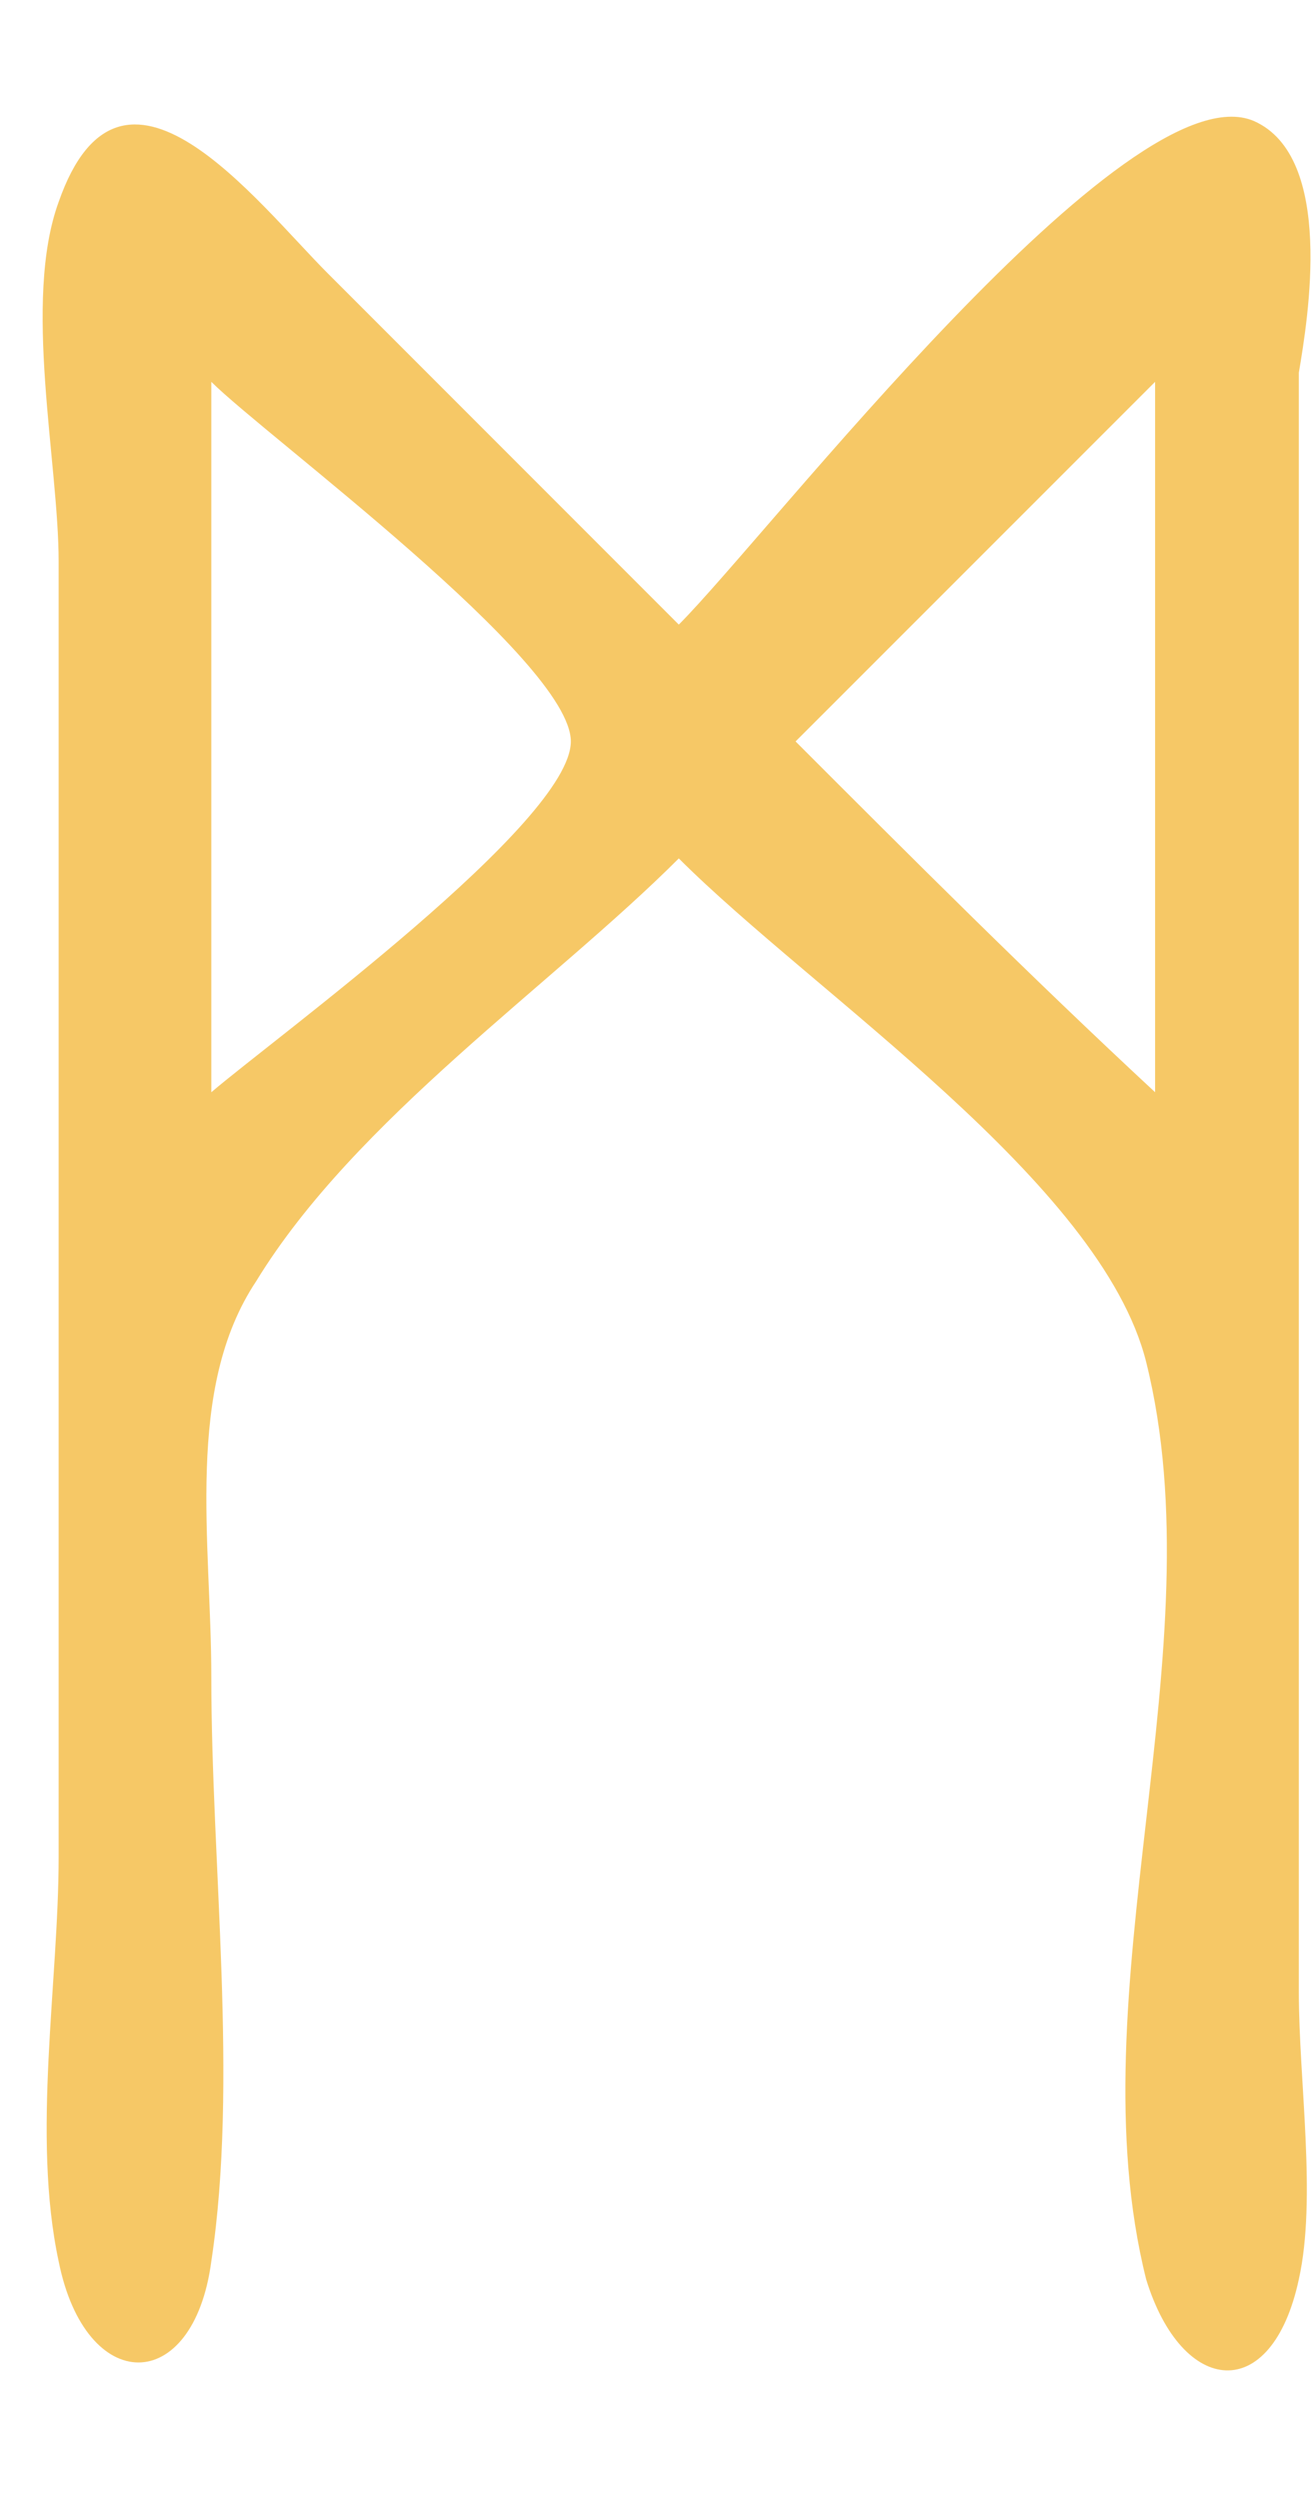 <svg width="10" height="19" viewBox="0 0 10 19" fill="none" xmlns="http://www.w3.org/2000/svg">
<path d="M9.536 0.92C8.579 0.509 5.845 4.064 5.162 4.747C4.273 3.858 3.385 2.97 2.496 2.081C1.949 1.535 0.924 0.168 0.446 1.535C0.172 2.286 0.446 3.517 0.446 4.269C0.446 5.909 0.446 7.481 0.446 9.121C0.446 10.761 0.446 12.402 0.446 14.111C0.446 15.067 0.241 16.229 0.446 17.186C0.651 18.211 1.471 18.211 1.607 17.186C1.813 15.819 1.607 14.179 1.607 12.744C1.607 11.718 1.402 10.556 1.949 9.736C2.701 8.506 4.205 7.481 5.162 6.524C6.187 7.549 8.374 8.985 8.716 10.351C9.262 12.539 8.169 15.136 8.716 17.323C8.989 18.211 9.672 18.28 9.877 17.323C10.014 16.708 9.877 15.819 9.877 15.136C9.877 12.334 9.877 9.6 9.877 6.797C9.877 5.499 9.877 4.2 9.877 2.833C9.946 2.423 10.151 1.193 9.536 0.92C9.331 0.851 9.741 1.056 9.536 0.92ZM1.607 8.301C1.607 6.524 1.607 4.679 1.607 2.902C2.018 3.312 4.341 5.02 4.341 5.635C4.341 6.251 2.086 7.891 1.607 8.301ZM6.05 5.635C6.939 4.747 7.827 3.858 8.784 2.902C8.784 4.679 8.784 6.524 8.784 8.301C7.827 7.413 6.939 6.524 6.05 5.635Z" fill="#F6C866"/>
</svg>
